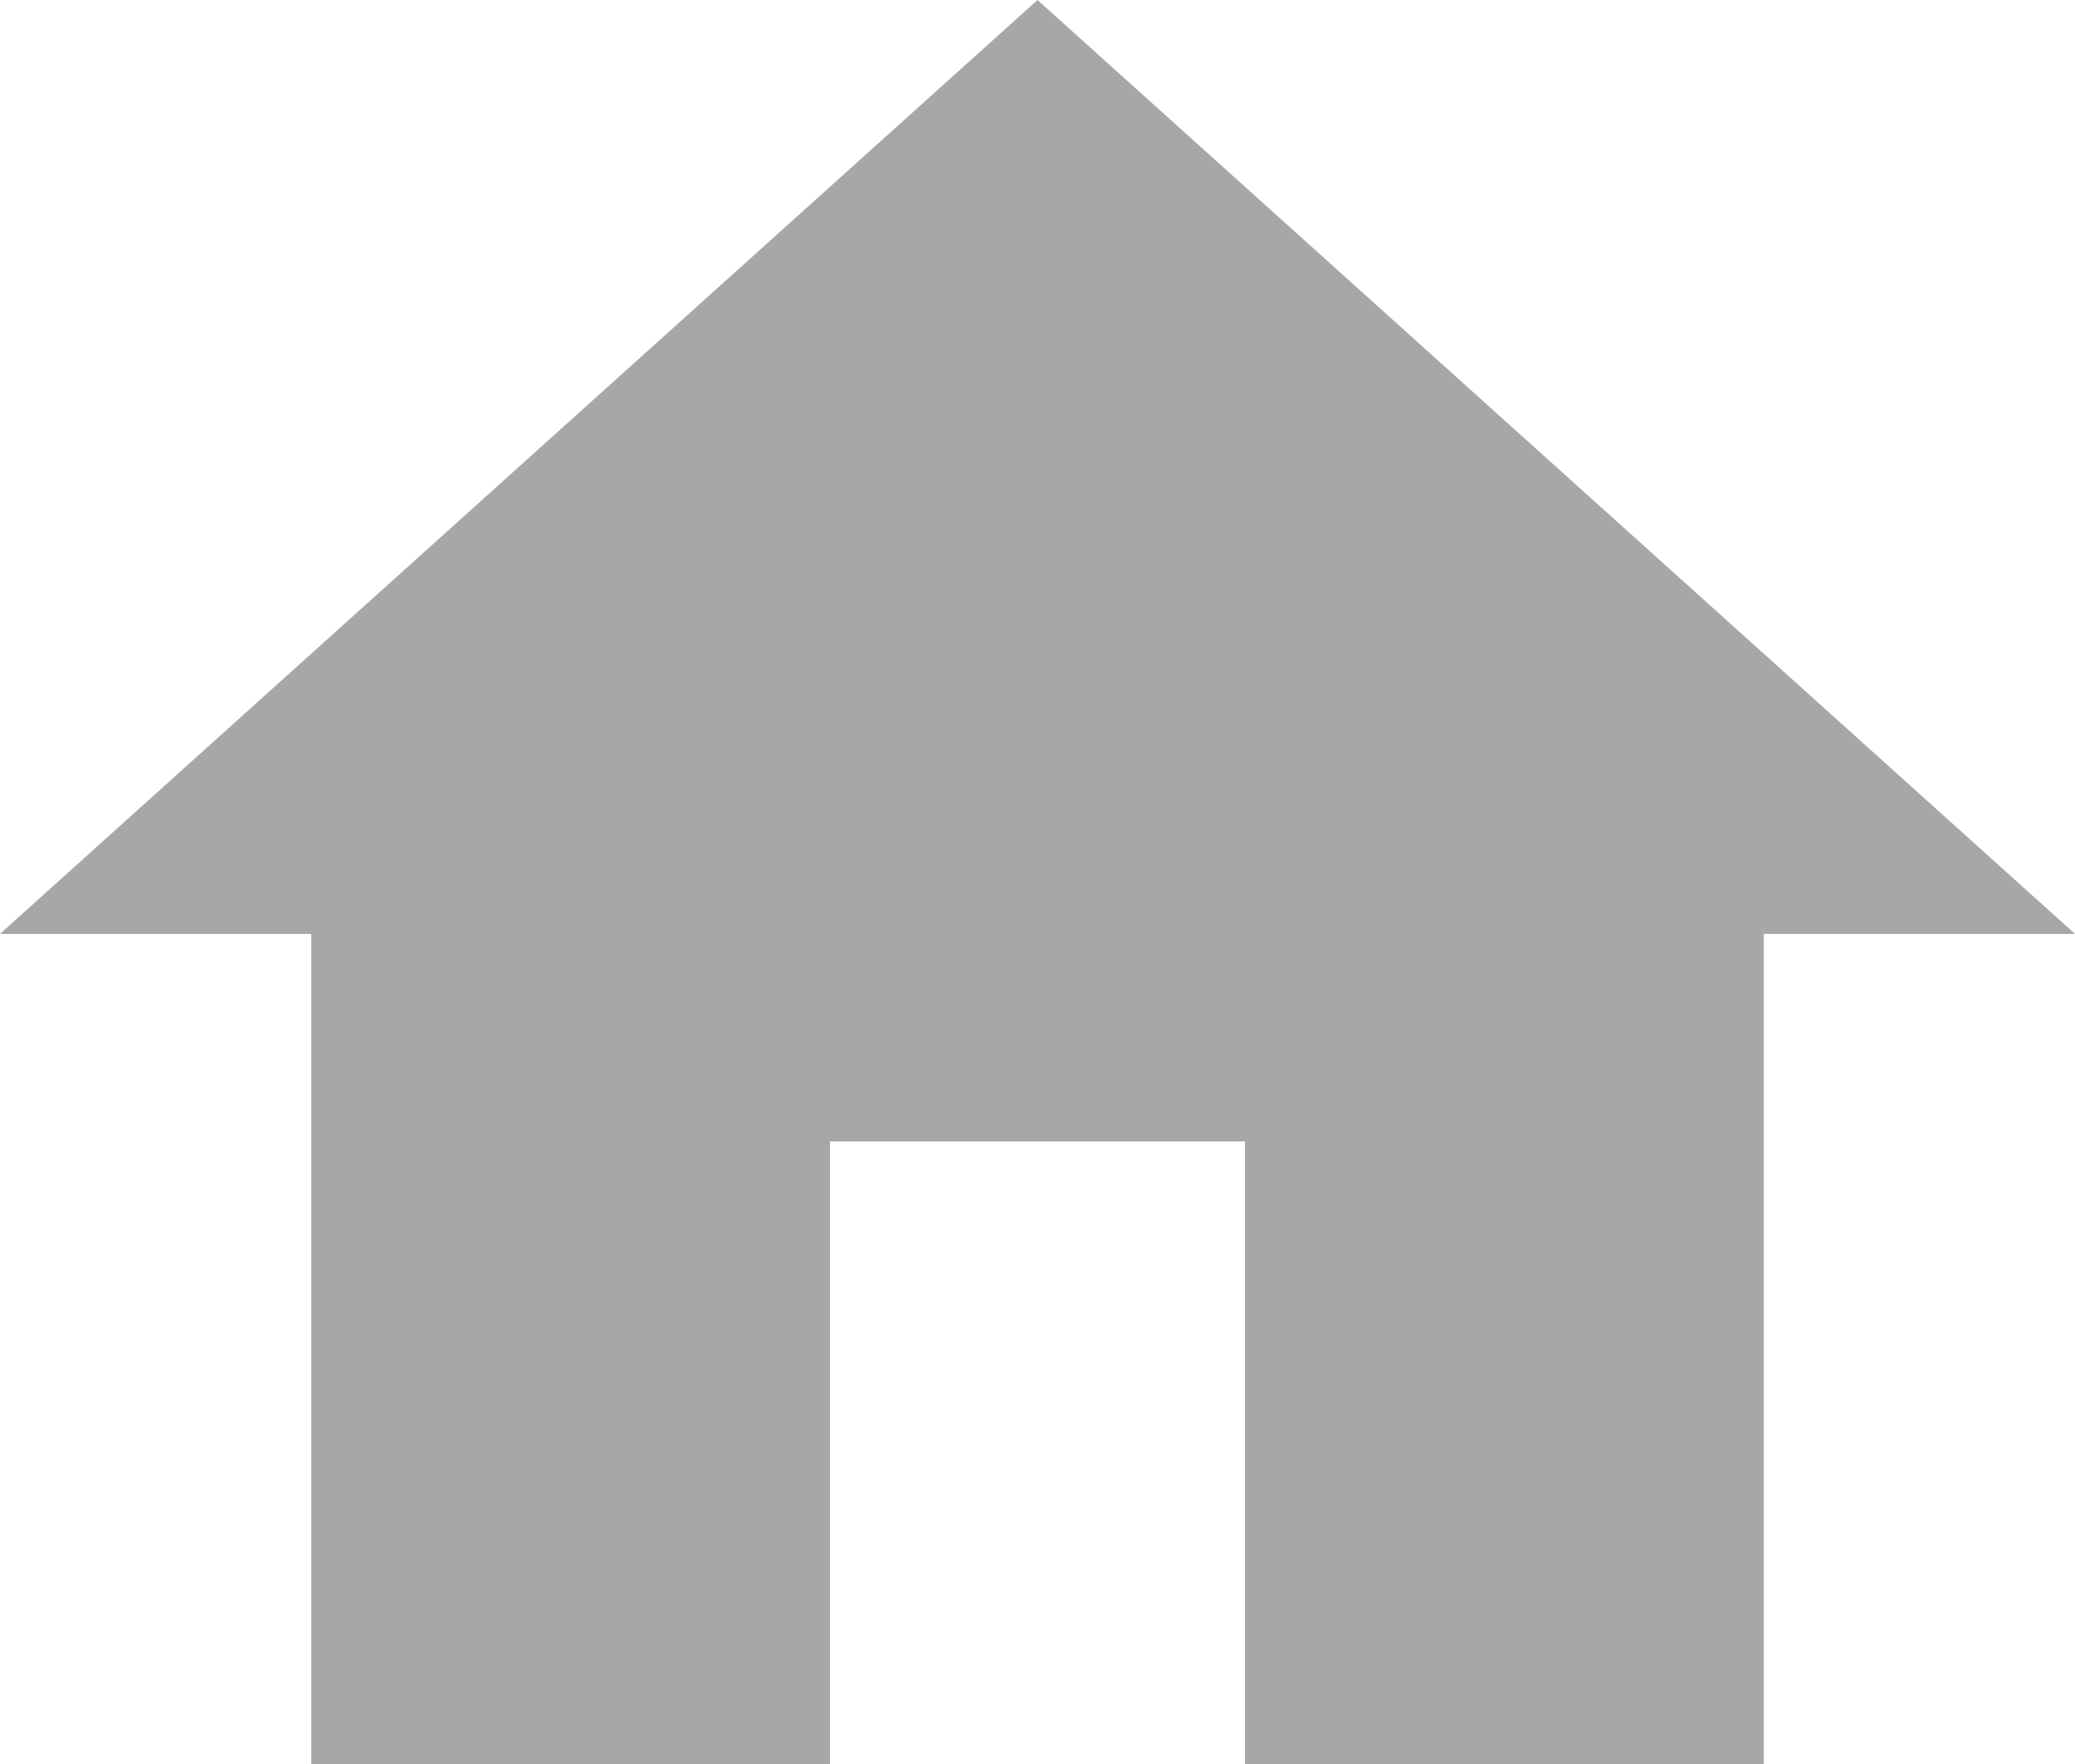 <svg xmlns="http://www.w3.org/2000/svg" viewBox="0 0 20 17"><defs><style>.cls-1{fill:#a7a7a7;}</style></defs><title>Ресурс 1</title><g id="Слой_2" data-name="Слой 2"><g id="Слой_1-2" data-name="Слой 1"><path class="cls-1" d="M8,17V11h4v6h5V9h3L10,0,0,9H3v8Z"/></g></g></svg>